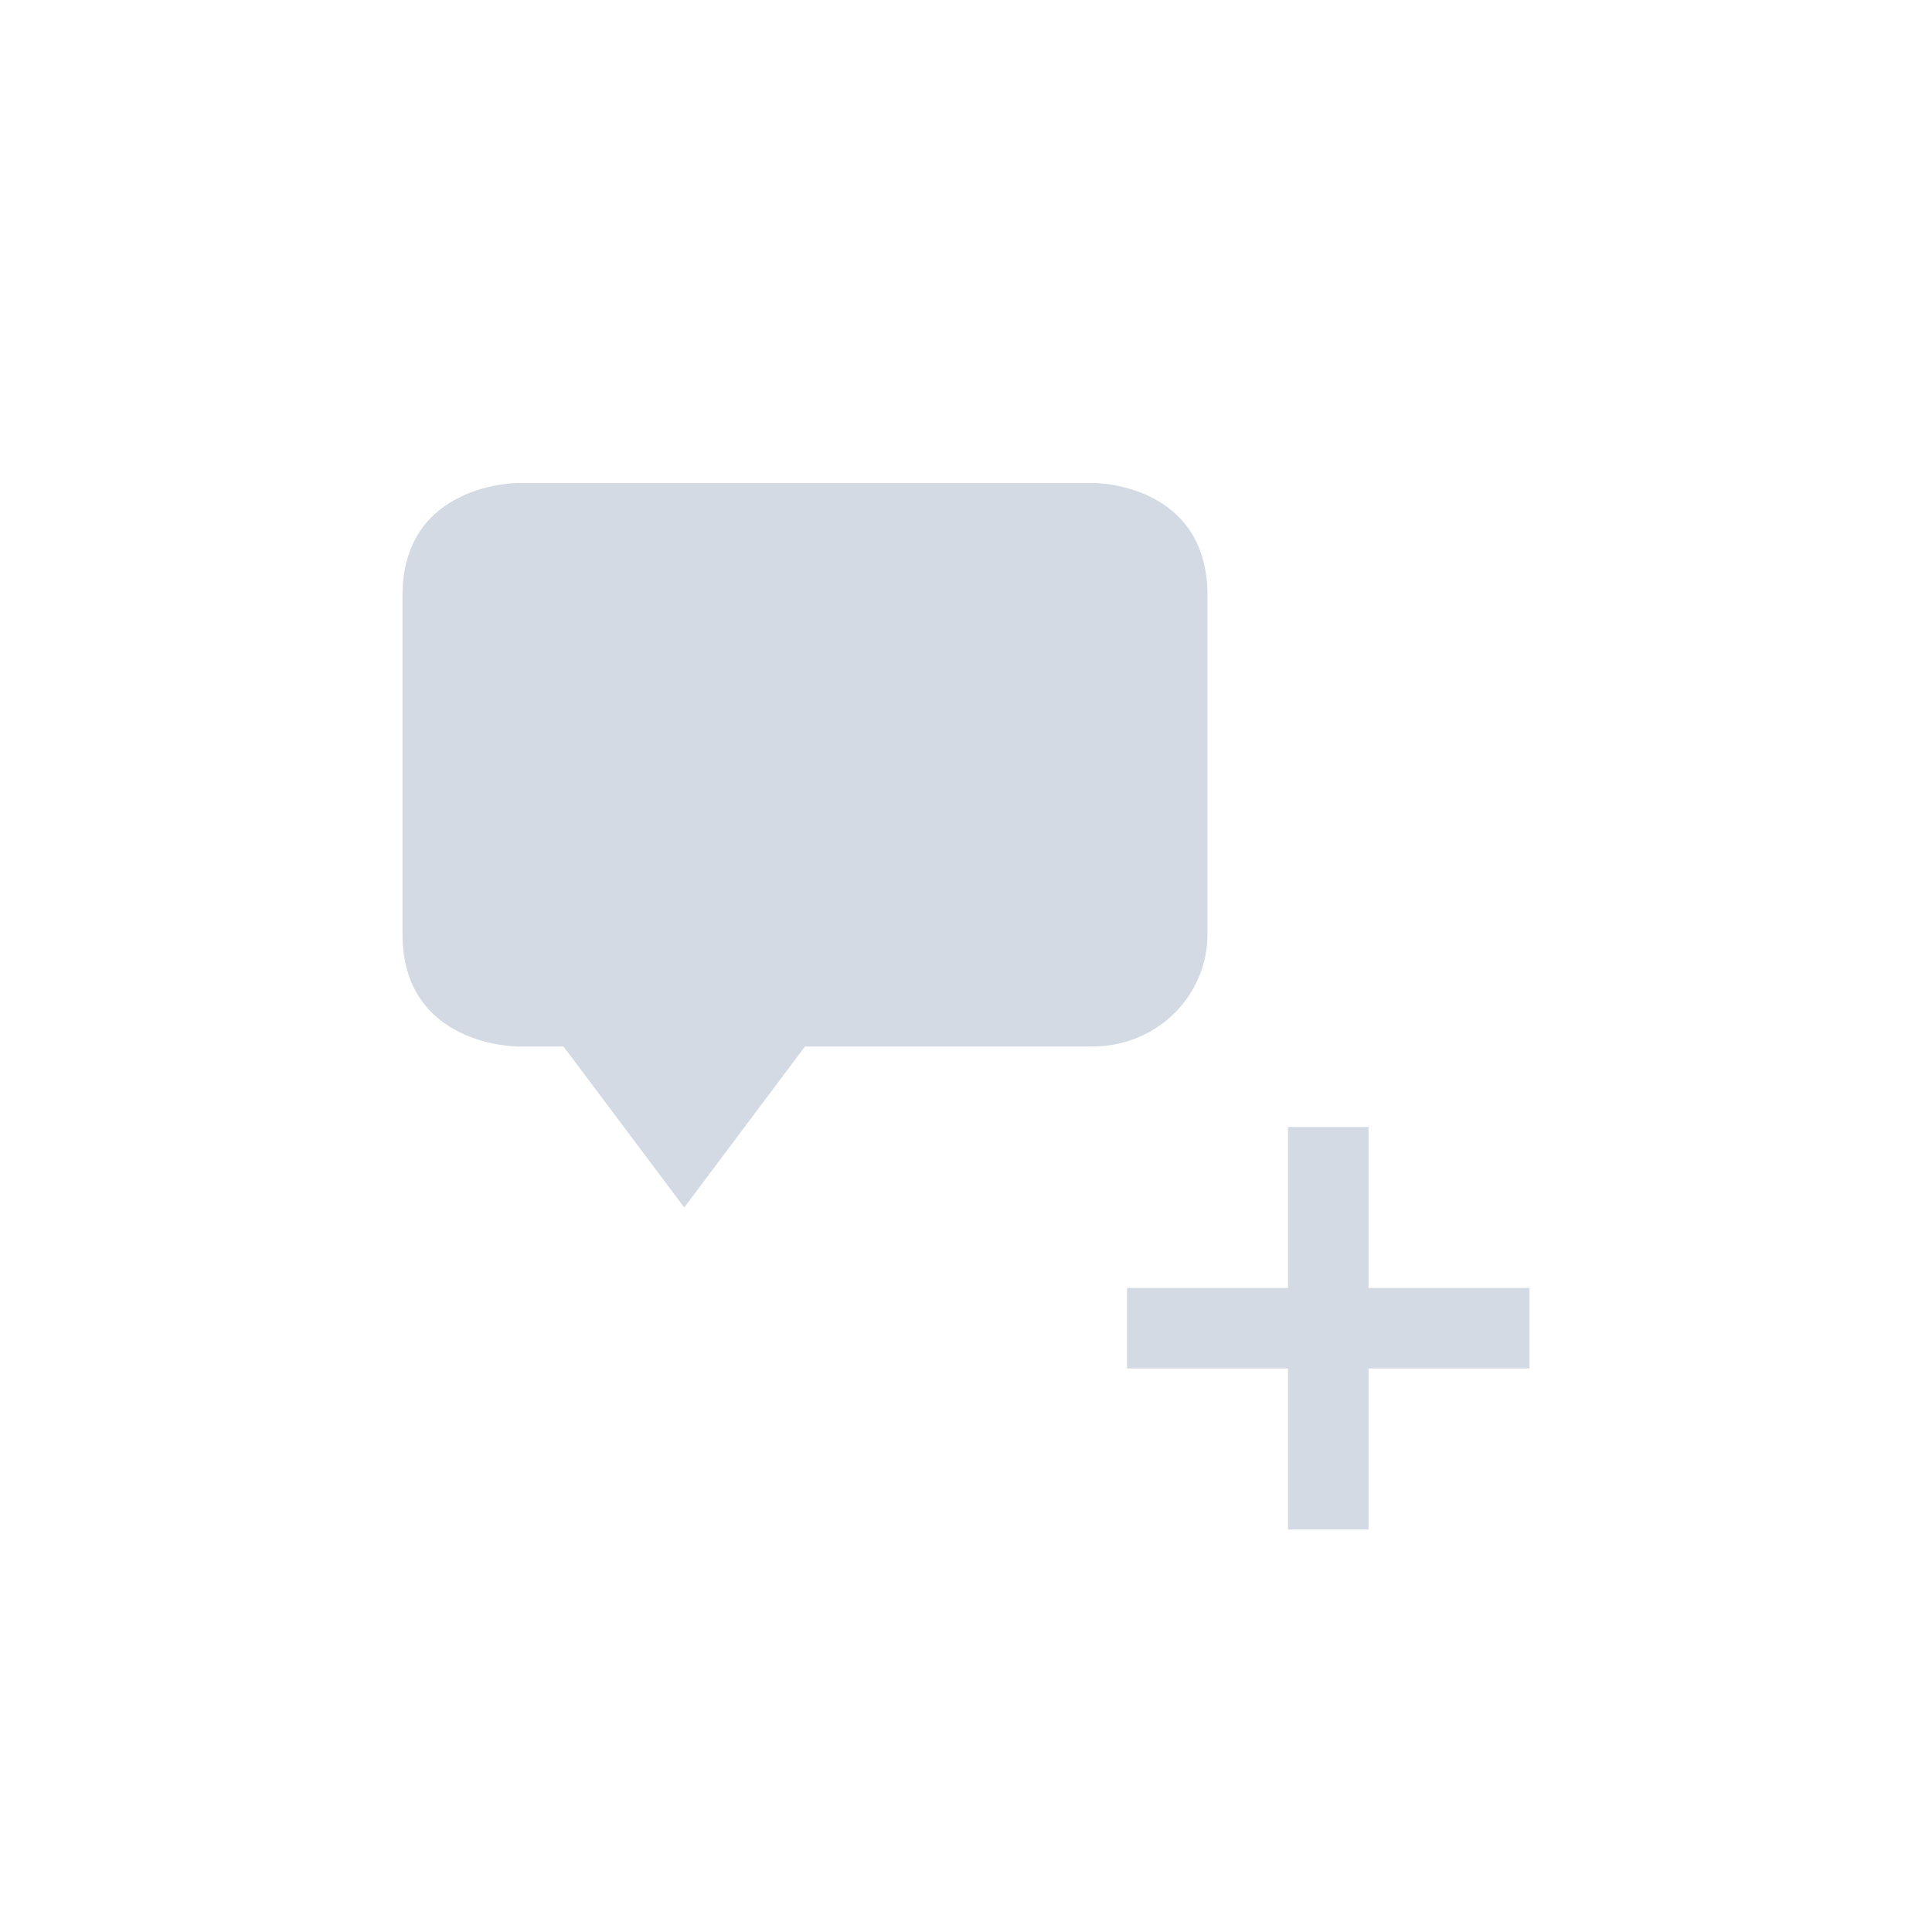 <svg xmlns="http://www.w3.org/2000/svg" width="12pt" height="12pt" version="1.1" viewBox="0 0 12 12">
 <g>
  <path style="fill:rgb(82.745%,85.49%,89.02%)" d="M 3.215 3 C 3.215 3 2.5 3 2.5 3.699 L 2.5 5.801 C 2.5 6.5 3.215 6.5 3.215 6.5 L 3.5 6.5 L 4.25 7.5 L 5 6.5 L 6.785 6.5 C 7.184 6.5 7.5 6.188 7.5 5.801 L 7.5 3.699 C 7.5 3 6.797 3 6.797 3 Z M 8 7 L 8 8 L 7 8 L 7 8.5 L 8 8.5 L 8 9.5 L 8.5 9.5 L 8.5 8.5 L 9.5 8.5 L 9.5 8 L 8.5 8 L 8.5 7 Z M 8 7"/>
 </g>
</svg>
